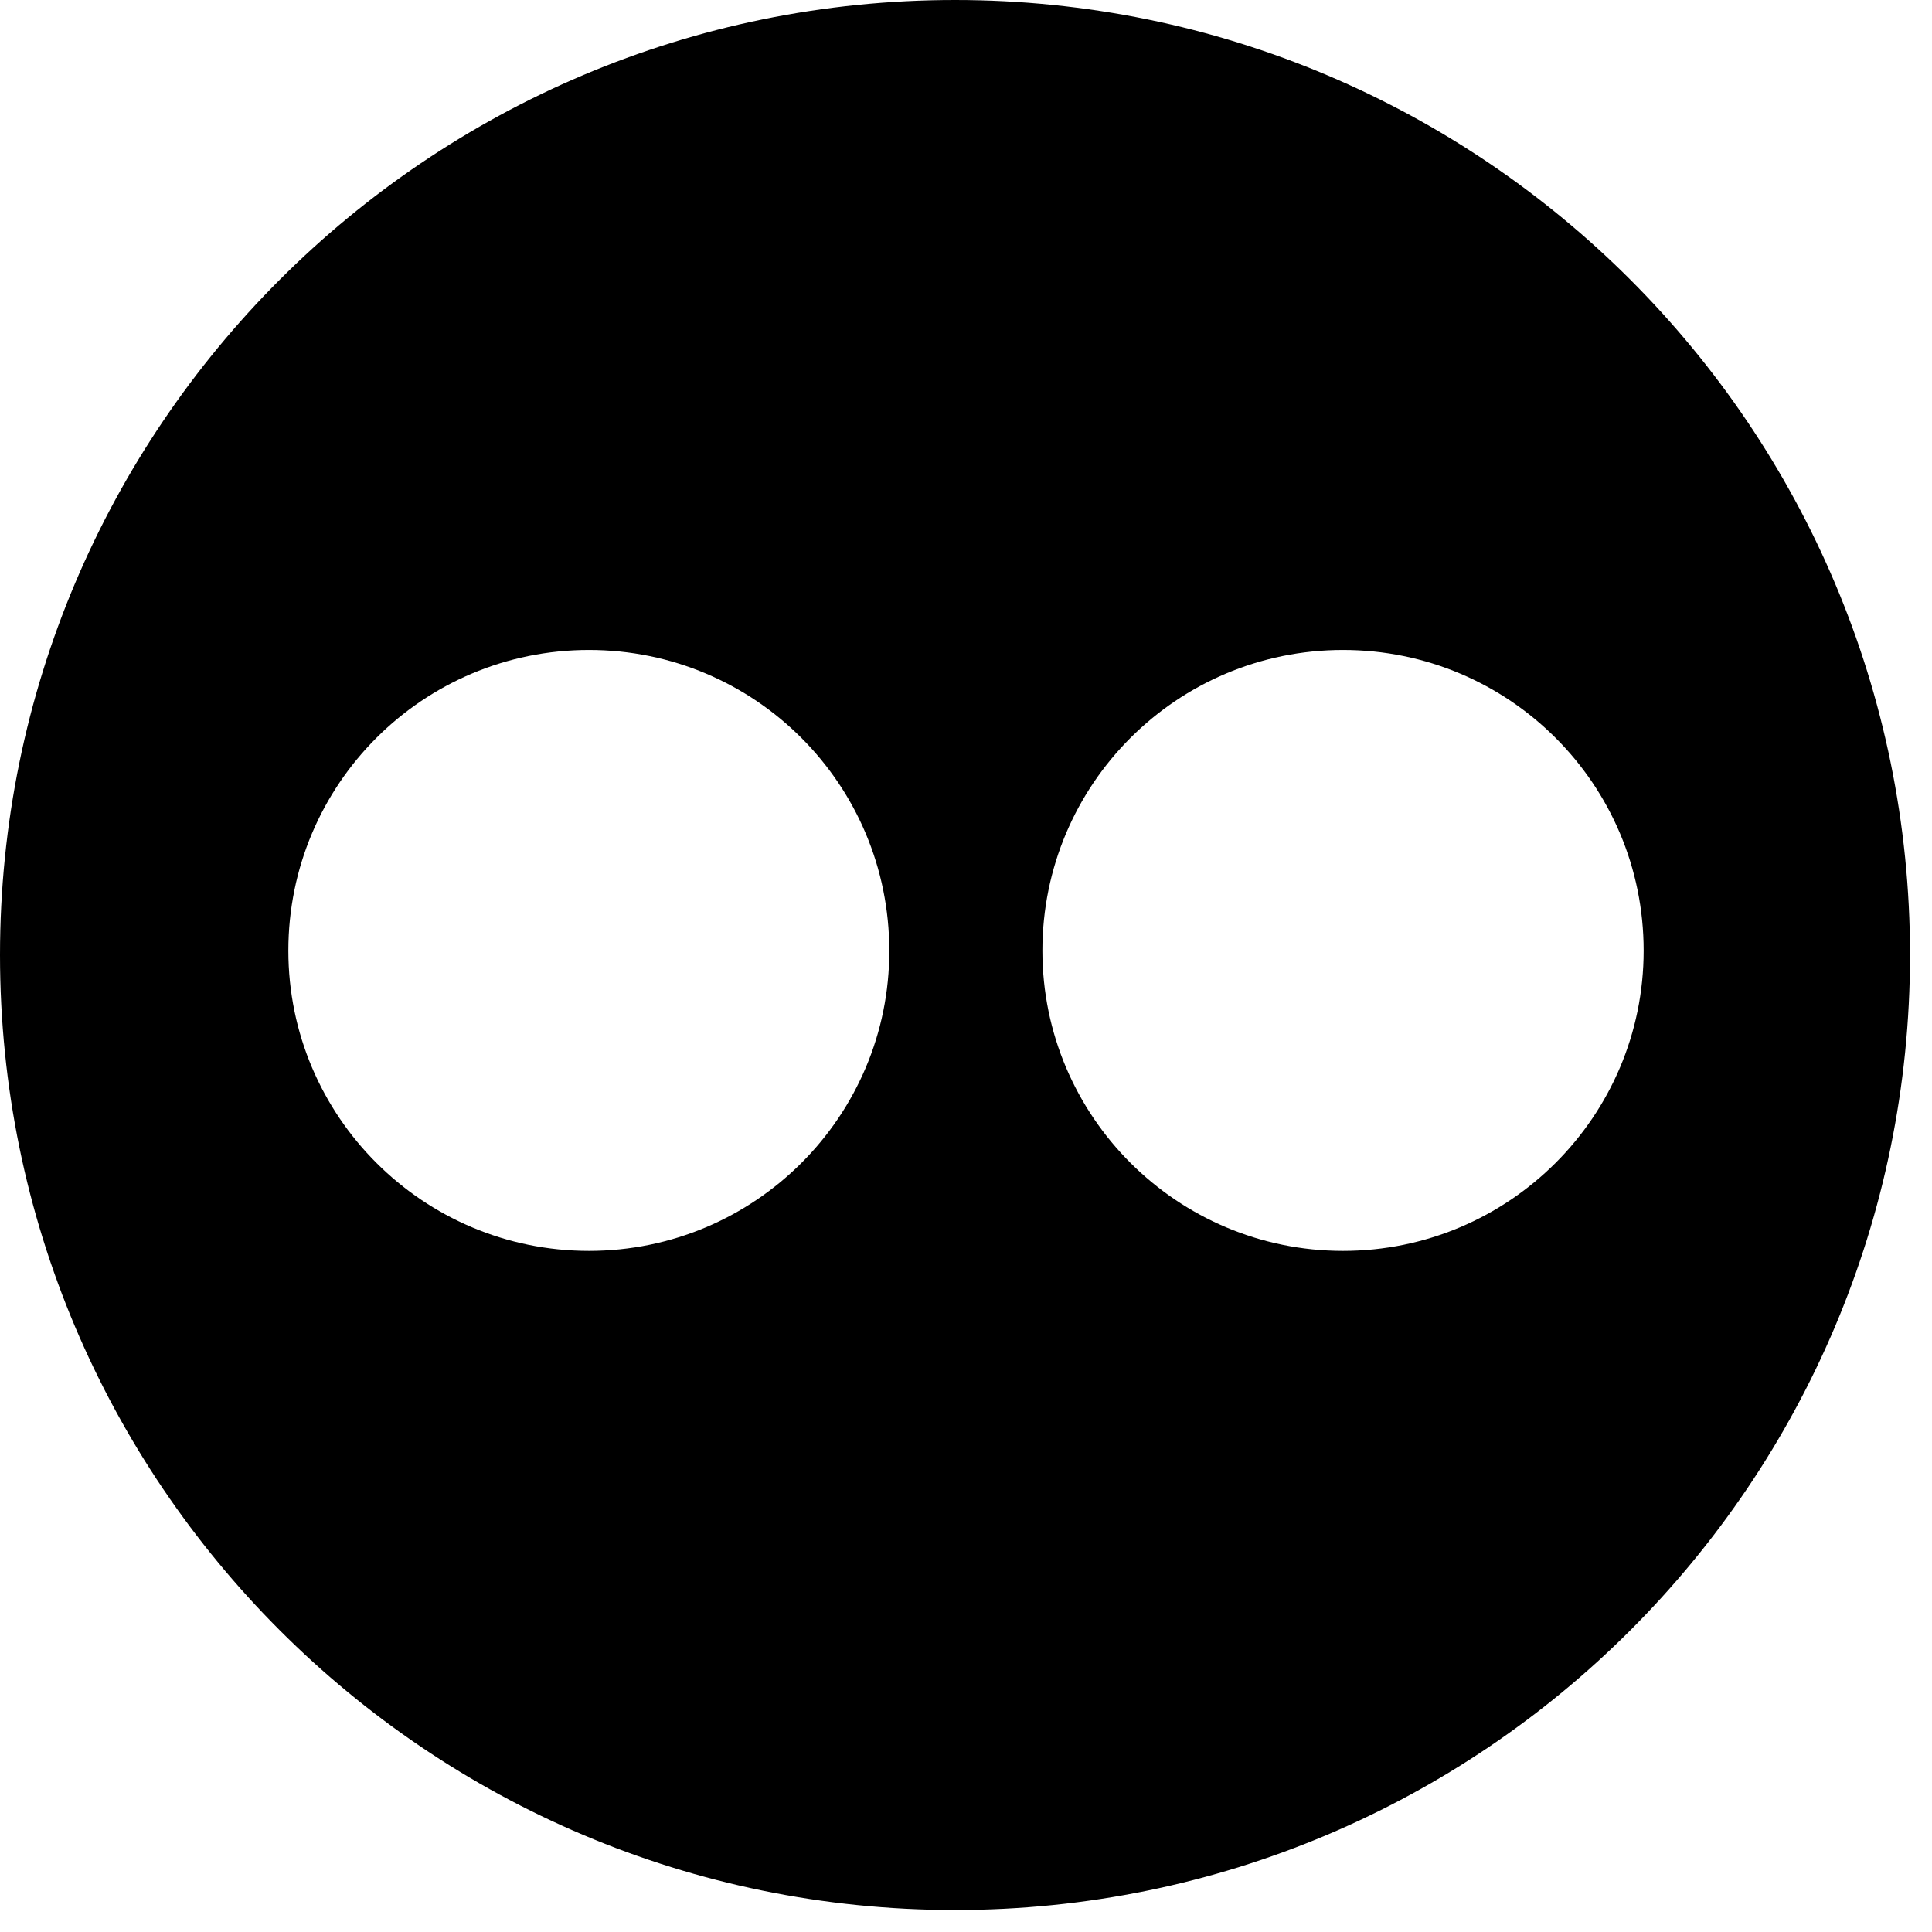 <?xml version="1.0" encoding="UTF-8"?>
<svg xmlns="http://www.w3.org/2000/svg" xmlns:xlink="http://www.w3.org/1999/xlink" width="34px" height="34px" viewBox="0 0 24 24" version="1.1">
<g id="surface1">
<path style=" stroke:none;fill-rule:nonzero;fill-opacity:1;" d="M 11.863 0 C 5.312 0 0 5.312 0 11.863 C 0 18.414 5.312 23.727 11.863 23.727 C 18.418 23.727 23.727 18.414 23.727 11.863 C 23.727 5.312 18.418 0 11.863 0 Z M 7.316 15.539 C 5.254 15.539 3.582 13.867 3.582 11.809 C 3.582 9.742 5.254 8.074 7.316 8.074 C 9.379 8.074 11.047 9.742 11.047 11.809 C 11.051 13.867 9.379 15.539 7.316 15.539 Z M 16.684 15.539 C 14.621 15.539 12.949 13.867 12.949 11.809 C 12.949 9.742 14.621 8.074 16.684 8.074 C 18.746 8.074 20.418 9.742 20.418 11.809 C 20.418 13.867 18.746 15.539 16.684 15.539 Z M 16.684 15.539 "/>
</g>
</svg>
